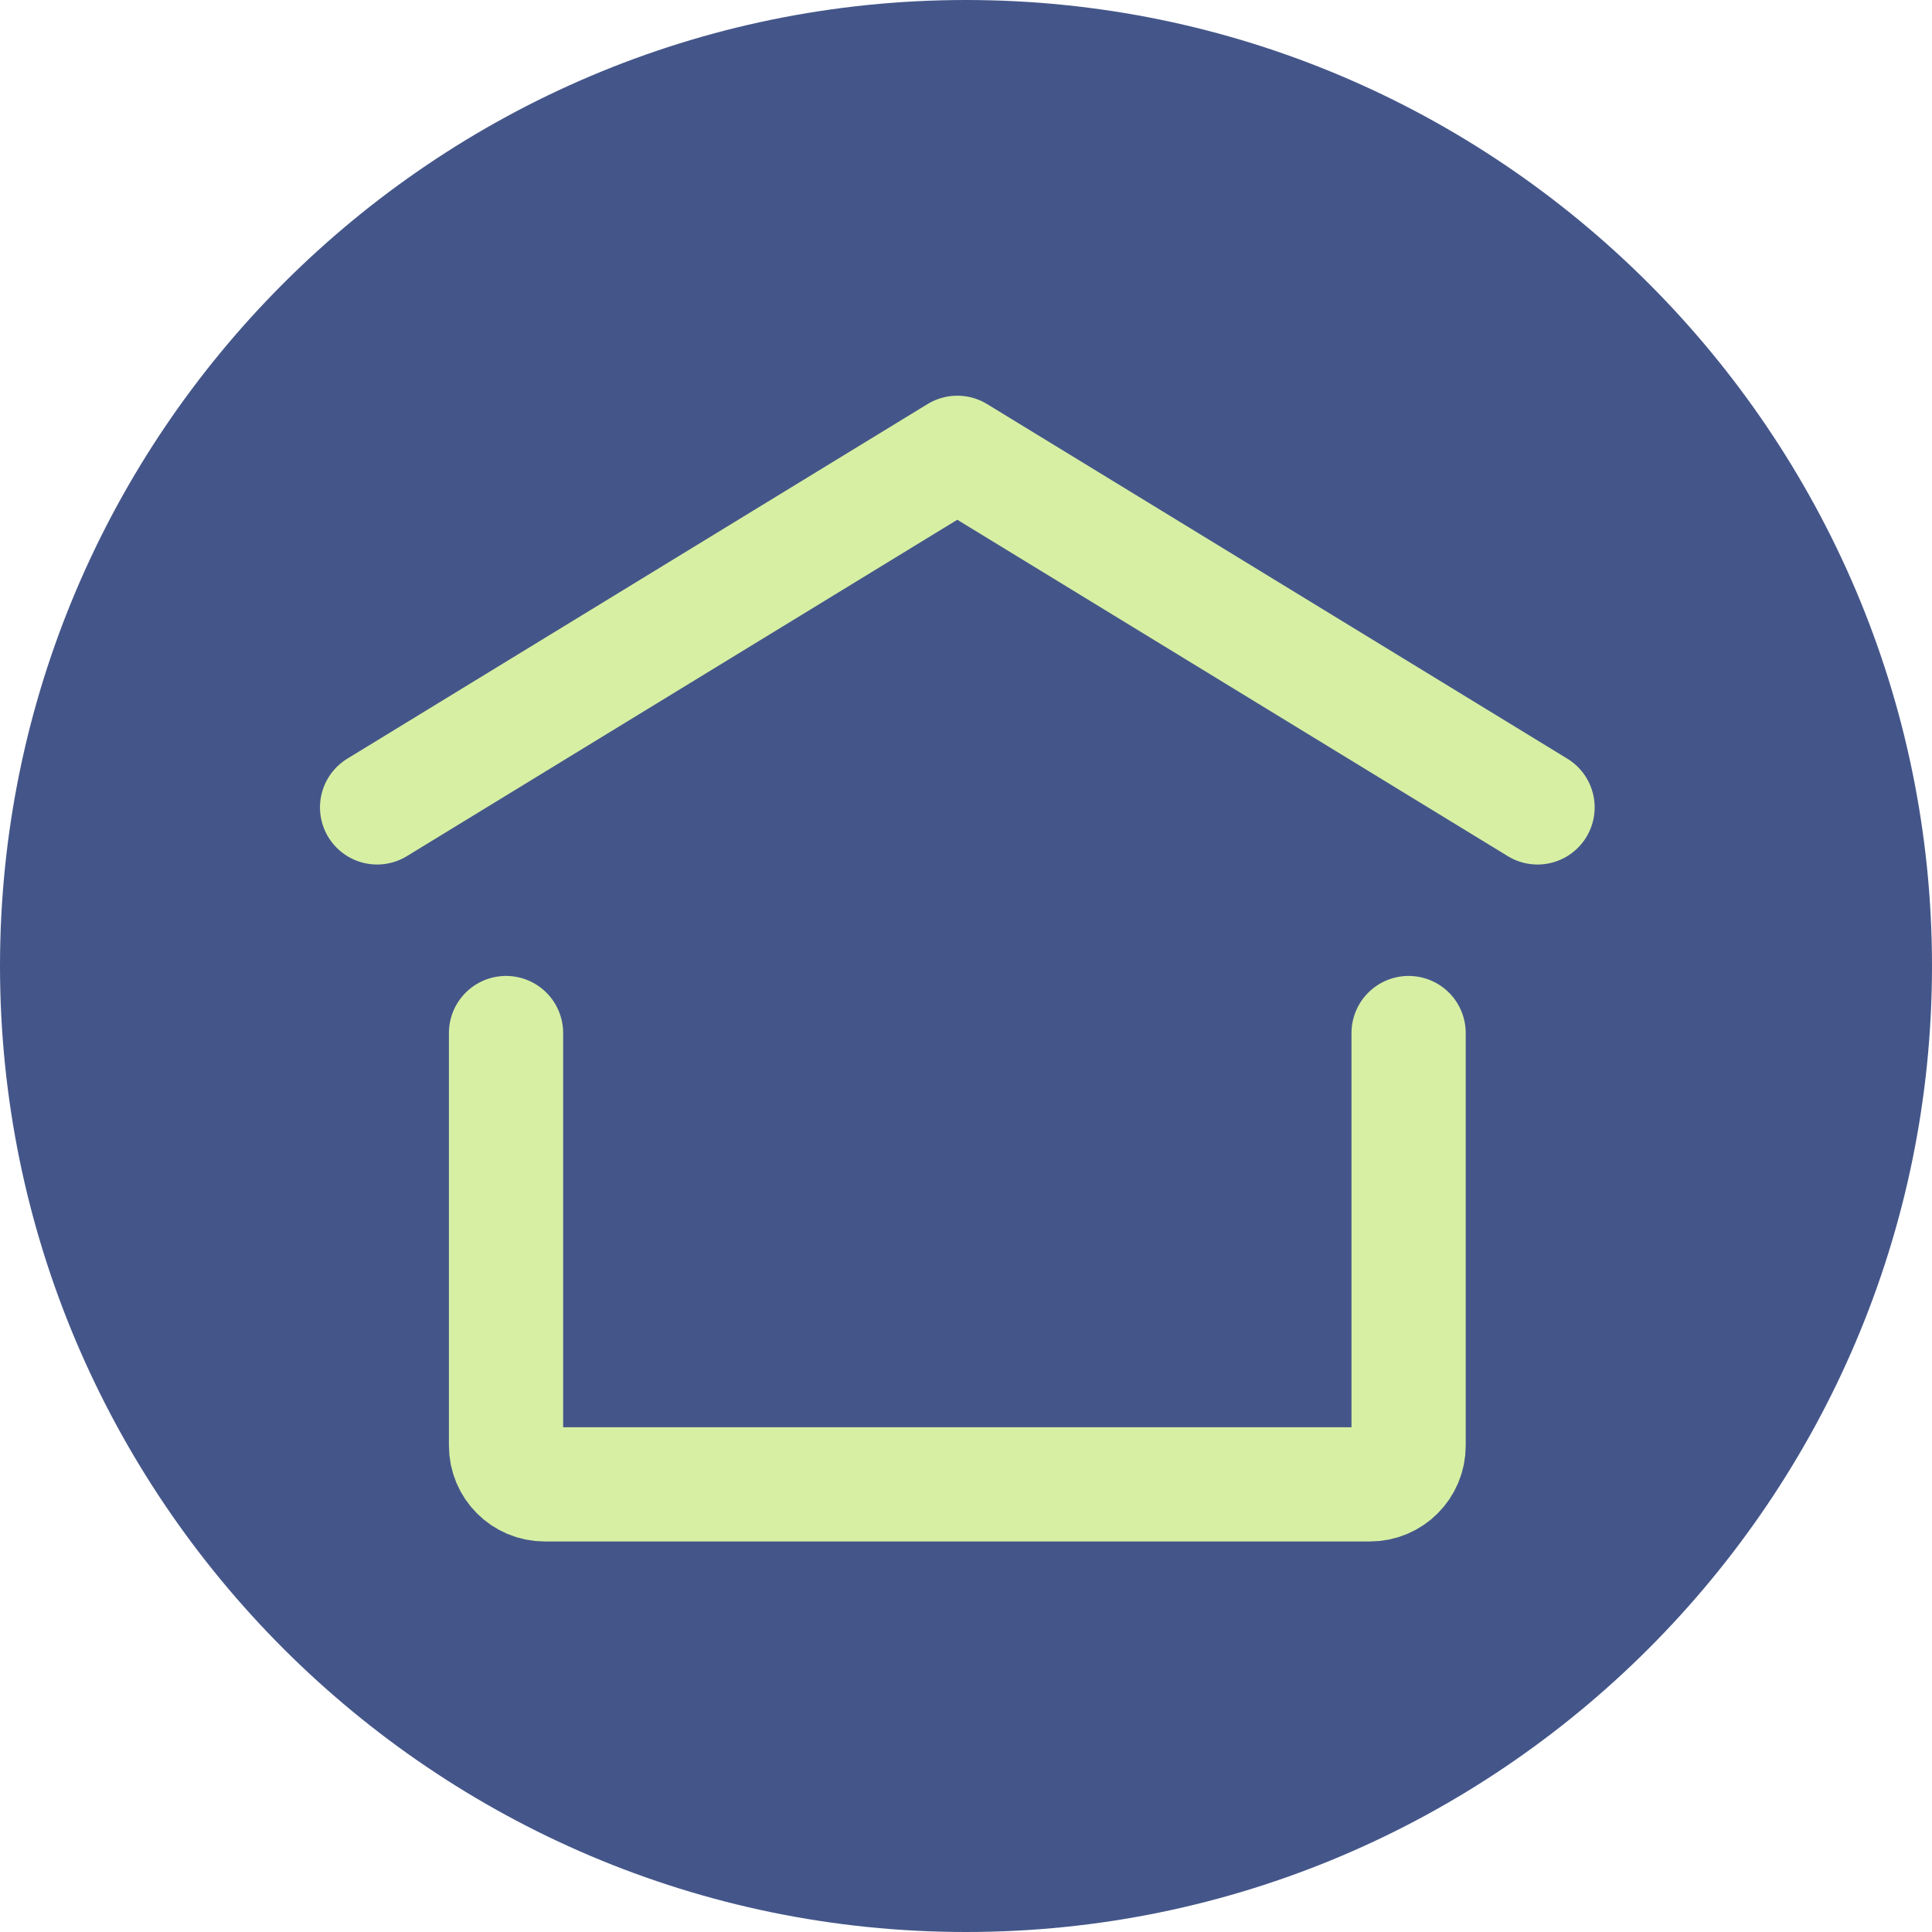 <svg width="64" height="64" viewBox="0 0 64 64" fill="none" xmlns="http://www.w3.org/2000/svg">
<path d="M32 64C14.367 64 0 49.633 0 32C0 14.367 14.367 0 32 0C49.633 0 64 14.367 64 32C64 49.633 49.633 64 32 64Z" fill="#445689"/>
<path d="M12.492 26.746L31.712 15L50.933 26.746" stroke="#D7EFA3" stroke-width="3.784" stroke-linecap="round" stroke-linejoin="round"/>
<path d="M46.662 34.221V47.889C46.662 48.597 46.088 49.171 45.381 49.171H18.044C17.336 49.171 16.763 48.597 16.763 47.889V34.221" stroke="#D7EFA3" stroke-width="3.784" stroke-linecap="round" stroke-linejoin="round"/>
</svg>
